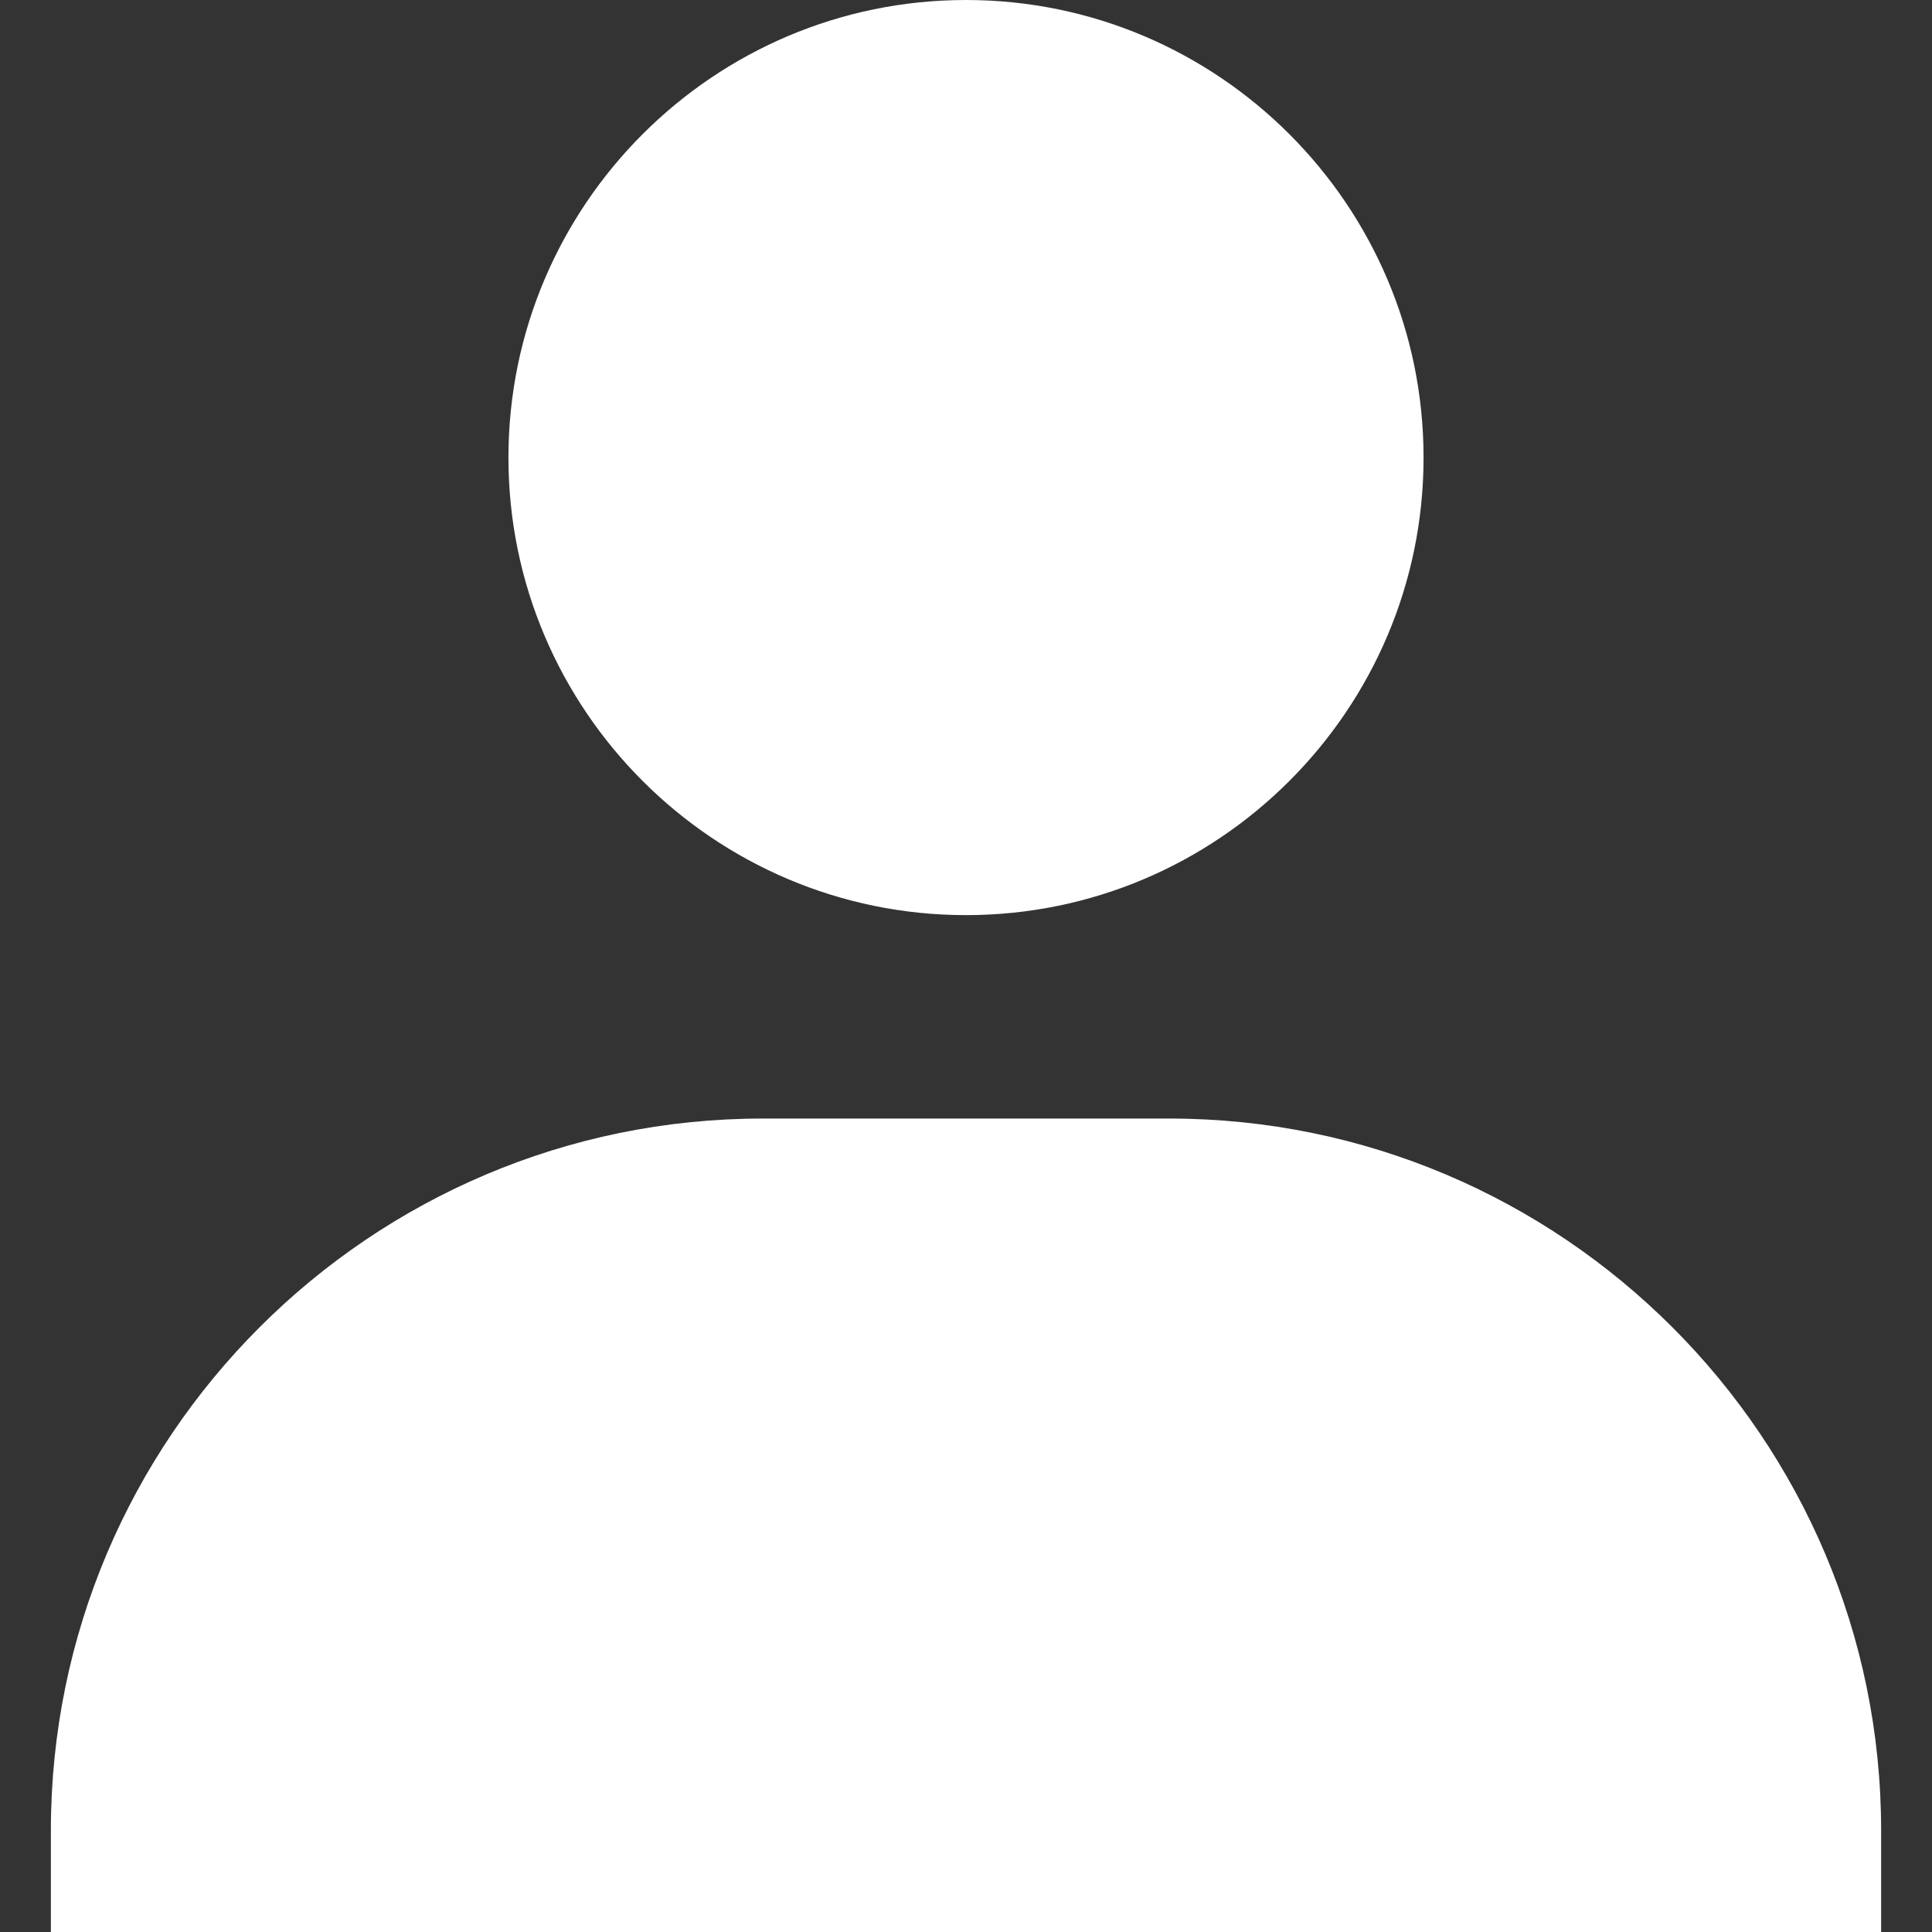 <svg width="24" height="24" viewBox="0 0 24 24" fill="none" xmlns="http://www.w3.org/2000/svg">
<rect x="0" y="0" width="24" height="24" fill="#333333" stroke="none"/>
<path d="M6.316 5.684C6.316 8.818 8.866 11.368 12 11.368C15.134 11.368 17.684 8.818 17.684 5.684C17.684 2.55 15.134 0 12 0C8.866 0 6.316 2.55 6.316 5.684ZM22.105 24H23.368V22.737C23.368 17.862 19.401 13.895 14.526 13.895H9.474C4.598 13.895 0.632 17.862 0.632 22.737V24H22.105Z" fill="white"/>
</svg>
